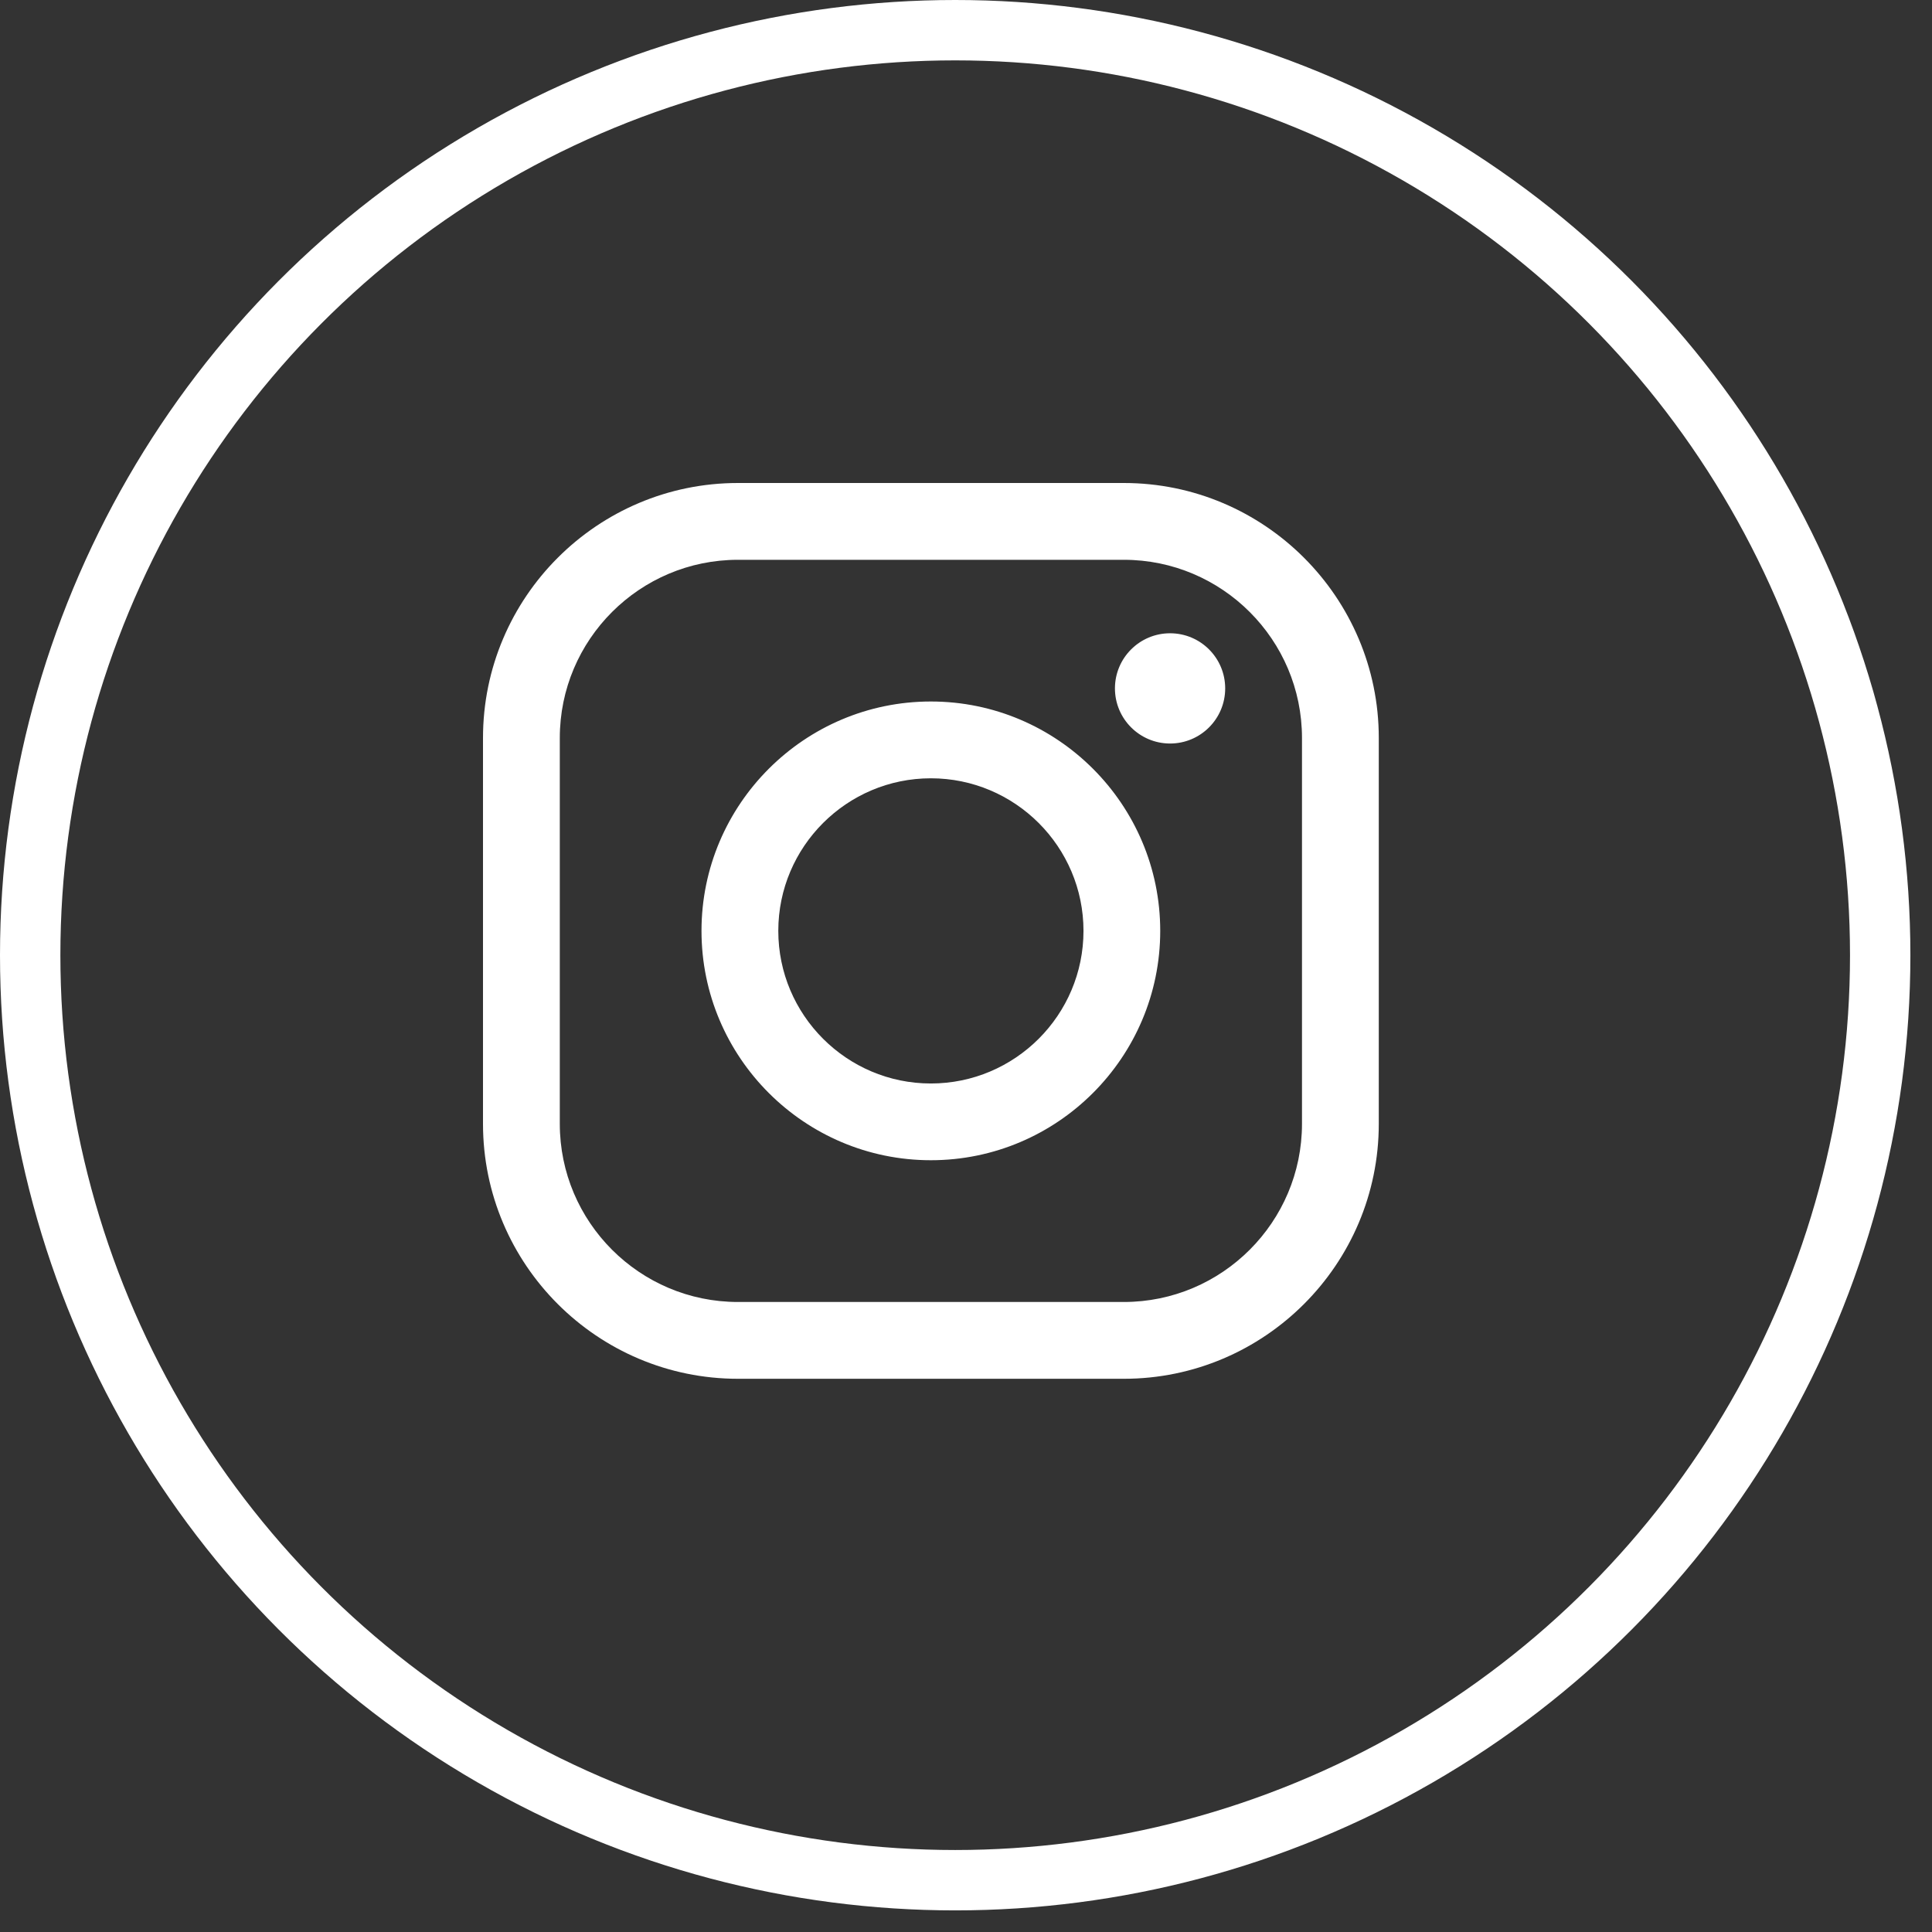 <svg width="32" height="32" viewBox="0 0 32 32" fill="none" xmlns="http://www.w3.org/2000/svg">
<rect x="0" y="0" width="32" height="32" fill="#333333" stroke="none"/>
<circle cx="15.821" cy="15.821" r="15.321" stroke="white"/>
<path d="M12.223 9.272C10.595 9.272 9.272 10.595 9.272 12.223V18.614C9.272 20.241 10.595 21.565 12.223 21.565H18.614C20.241 21.565 21.565 20.241 21.565 18.614V12.223C21.565 10.595 20.241 9.272 18.614 9.272H12.223V9.272ZM20.293 11.402C20.293 11.906 19.885 12.315 19.38 12.315C18.876 12.315 18.467 11.906 18.467 11.402C18.467 10.898 18.876 10.489 19.38 10.489C19.885 10.489 20.293 10.898 20.293 11.402ZM15.418 12.891C14.025 12.891 12.891 14.025 12.891 15.418C12.891 16.812 14.025 17.946 15.418 17.946C16.812 17.946 17.946 16.812 17.946 15.418C17.946 14.025 16.812 12.891 15.418 12.891ZM15.418 19.217C13.324 19.217 11.619 17.513 11.619 15.418C11.619 13.324 13.324 11.619 15.418 11.619C17.513 11.619 19.217 13.324 19.217 15.418C19.217 17.513 17.513 19.217 15.418 19.217V19.217ZM18.614 22.837H12.223C9.894 22.837 8 20.943 8 18.614V12.223C8 9.894 9.894 8 12.223 8H18.614C20.942 8 22.837 9.894 22.837 12.223V18.614C22.837 20.943 20.942 22.837 18.614 22.837Z" fill="white"/>
</svg>
